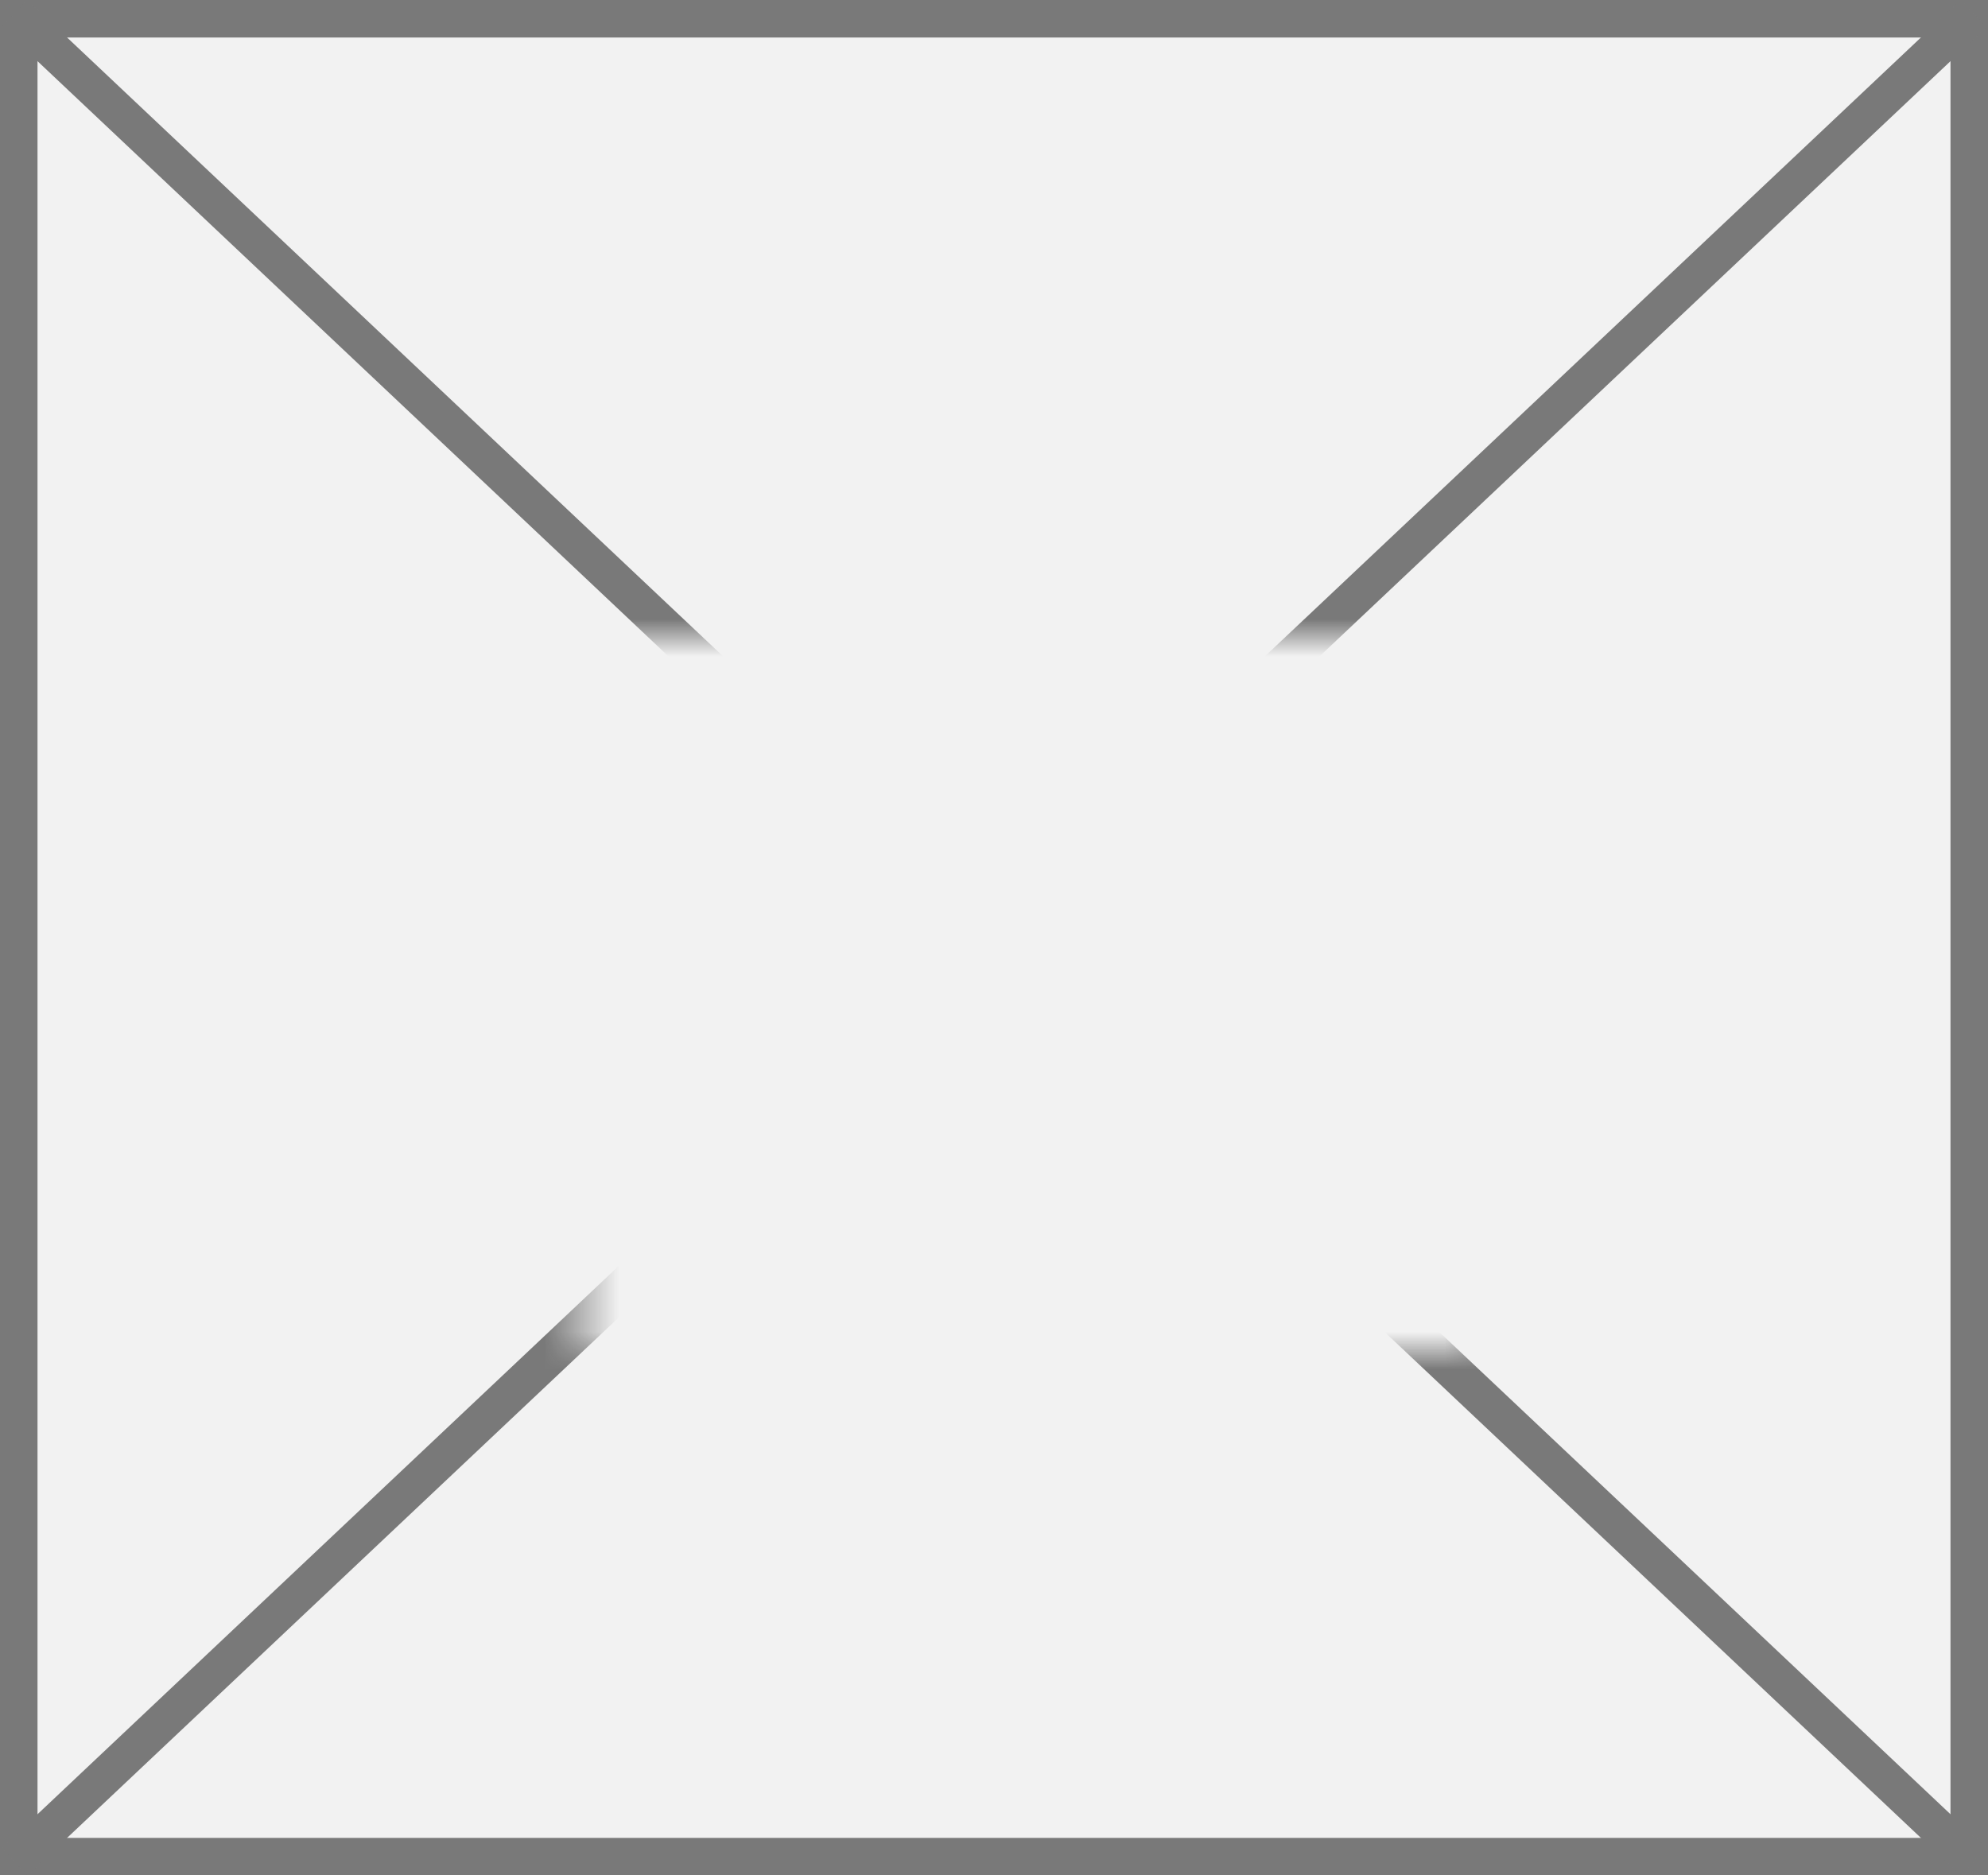 ﻿<?xml version="1.0" encoding="utf-8"?>
<svg version="1.1" xmlns:xlink="http://www.w3.org/1999/xlink" width="53px" height="50px" xmlns="http://www.w3.org/2000/svg">
  <rect width="100%" height="100%" fill="#333333" stroke="none"/>
  <defs>
    <mask fill="white" id="clip2">
      <path d="M 1419.5 888  L 1443.5 888  L 1443.5 907  L 1419.5 907  Z M 1404 871  L 1457 871  L 1457 921  L 1404 921  Z " fill-rule="evenodd" />
    </mask>
  </defs>
  <g transform="matrix(1 0 0 1 -1404 -871 )">
    <path d="M 1404.5 871.5  L 1456.5 871.5  L 1456.5 920.5  L 1404.5 920.5  L 1404.5 871.5  Z " fill-rule="nonzero" fill="#f2f2f2" stroke="none" />
    <path d="M 1404.5 871.5  L 1456.5 871.5  L 1456.5 920.5  L 1404.5 920.5  L 1404.5 871.5  Z " stroke-width="1" stroke="#797979" fill="none" />
    <path d="M 1404.386 871.364  L 1456.614 920.636  M 1456.614 871.364  L 1404.386 920.636  " stroke-width="1" stroke="#797979" fill="none" mask="url(#clip2)" />
  </g>
</svg>